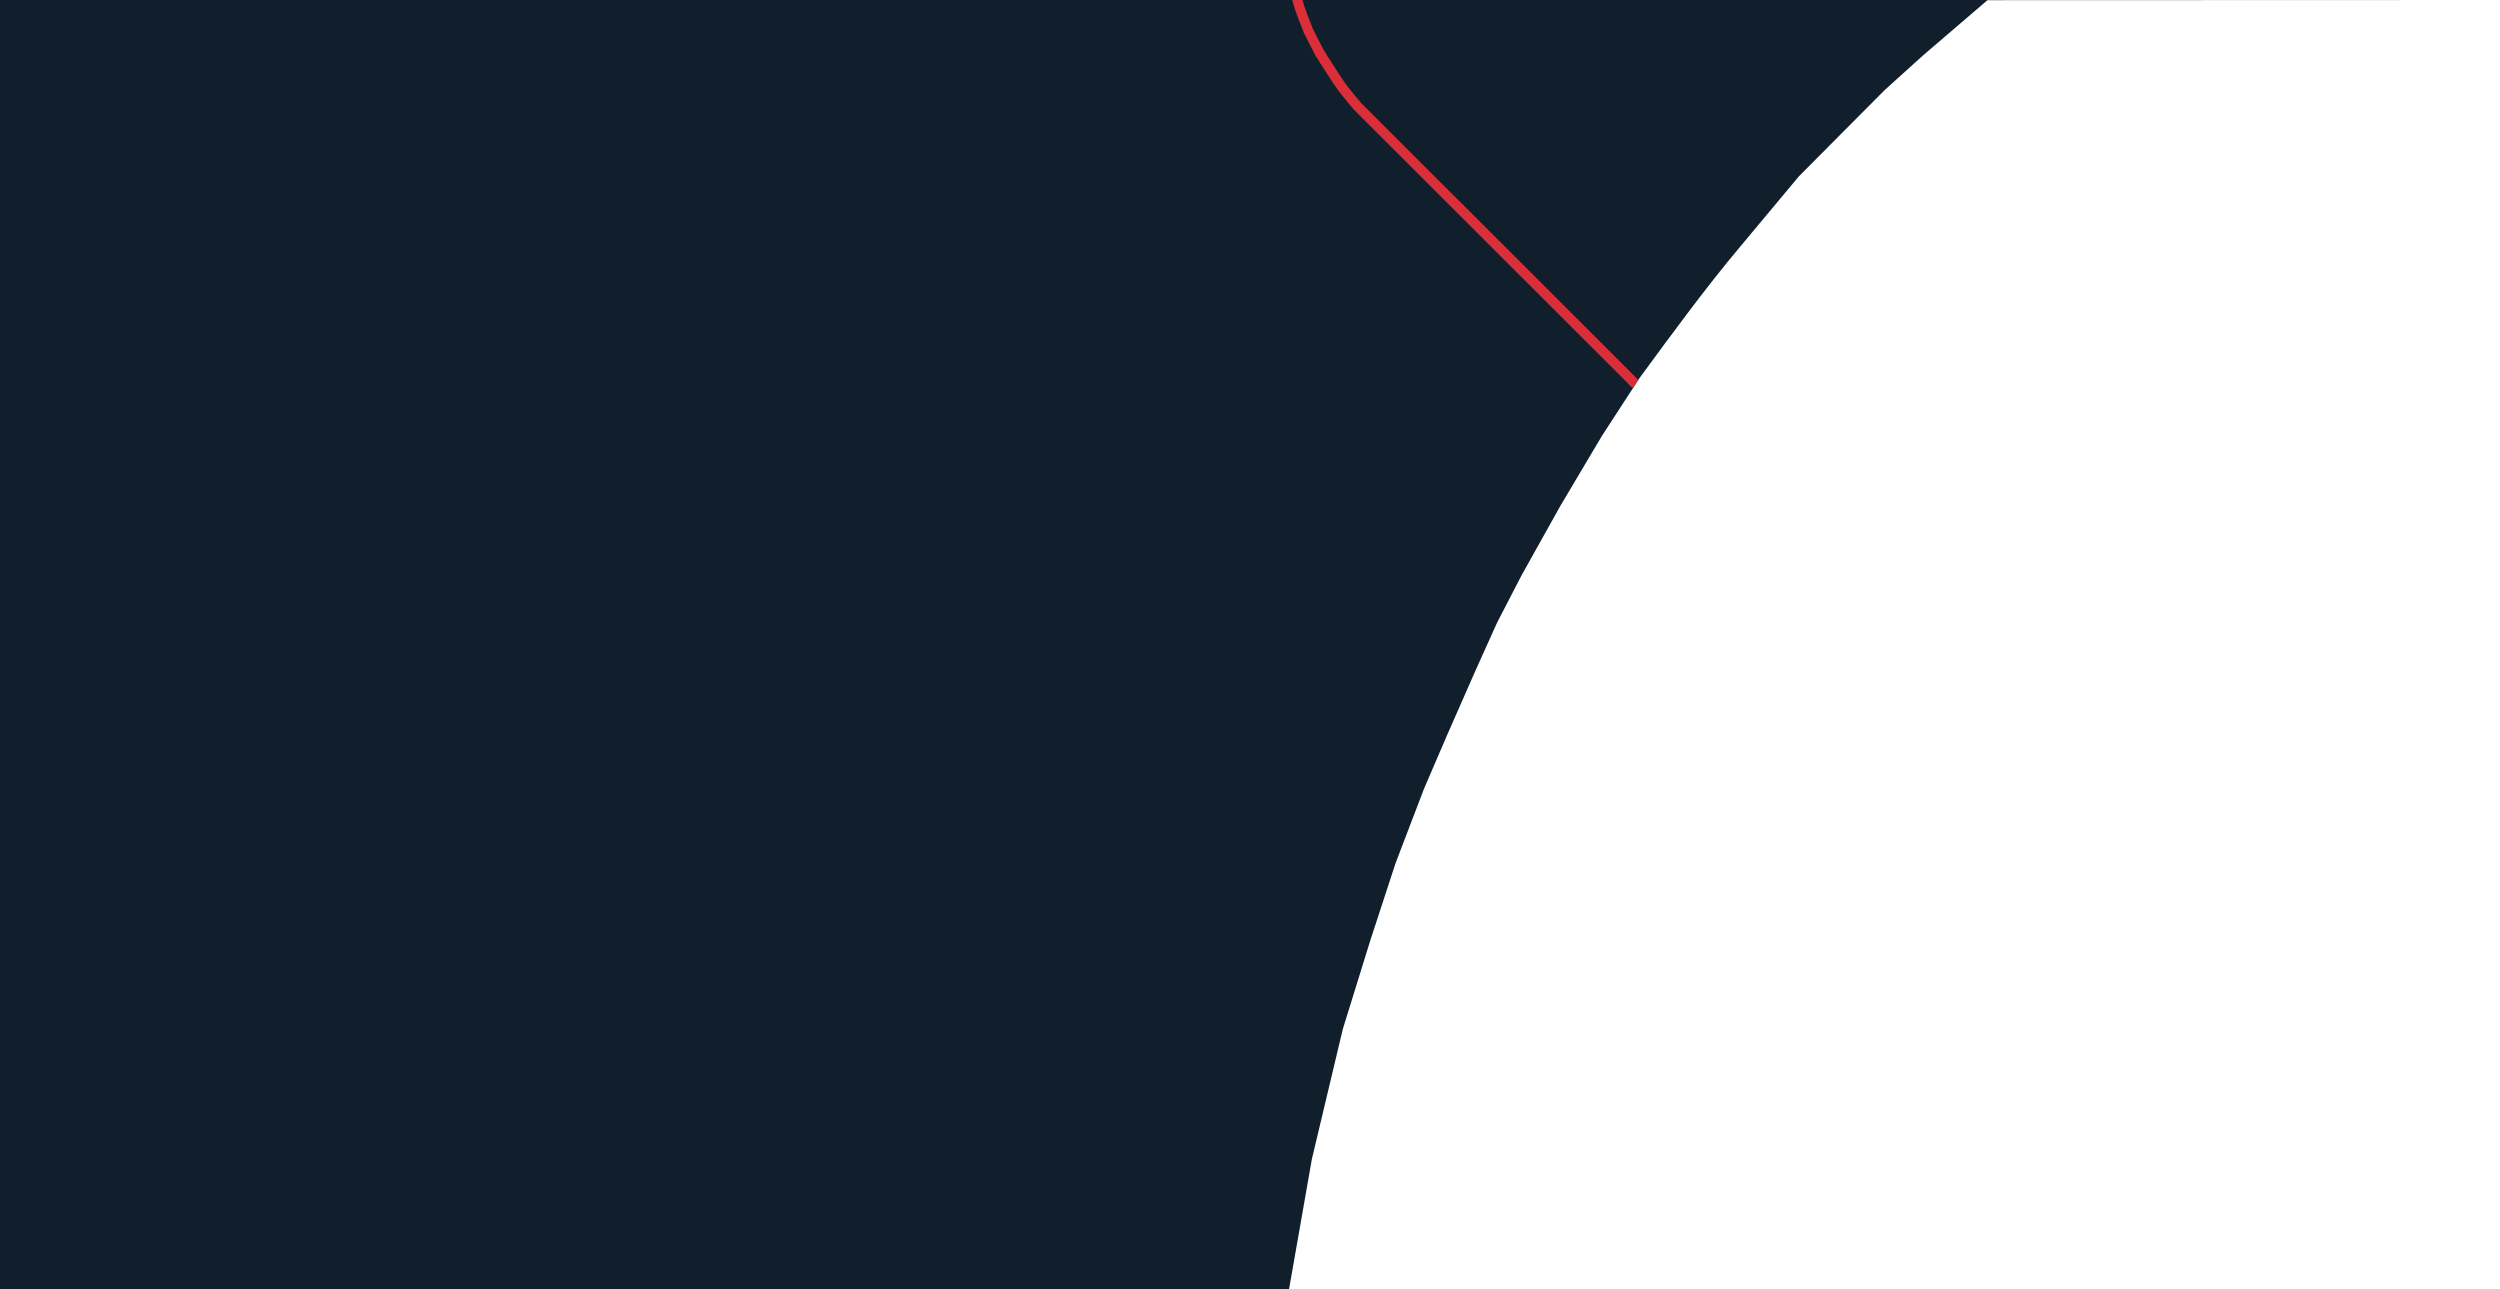 <?xml version="1.0" encoding="UTF-8" standalone="no"?>
<svg
   xmlns:dc="http://purl.org/dc/elements/1.1/"
   xmlns:cc="http://creativecommons.org/ns#"
   xmlns:rdf="http://www.w3.org/1999/02/22-rdf-syntax-ns#"
   xmlns:svg="http://www.w3.org/2000/svg"
   xmlns="http://www.w3.org/2000/svg"
   xmlns:xlink="http://www.w3.org/1999/xlink"
   style="fill:none"
   id="svg31"
   version="1.1"
   viewBox="0 0 1919.999 990"
   height="990"
   width="1919.999">
  <defs
     id="defs29">
    <pattern
       height="1"
       width="1"
       patternContentUnits="objectBoundingBox"
       id="pattern0">
      <use
         id="use17"
         transform="translate(-0.544) scale(0.001)"
         xlink:href="#image0_25_5359" />
    </pattern>
    <linearGradient
       gradientUnits="userSpaceOnUse"
       y2="314.061"
       x2="1455"
       y1="0"
       x1="1455"
       id="paint0_linear_25_5359">
      <stop
         id="stop20"
         stop-opacity="0.4"
         stop-color="#131F2C" />
      <stop
         id="stop22"
         stop-opacity="0"
         offset="0.538" />
    </linearGradient>
    <clipPath
       id="clip0_25_5359">
      <rect
         style="fill:#ffffff"
         y="0"
         x="0"
         id="rect25"
         height="990"
         width="1920" />
    </clipPath>
    
    <clipPath
       id="clip0_25_5359-6">
      <rect
         id="rect25-1"
         height="990"
         width="1920"
         x="0"
         y="0"
         style="fill:#ffffff" />
    </clipPath>
    <pattern
       height="1"
       width="1"
       patternContentUnits="objectBoundingBox"
       id="pattern0-2">
      <use
         id="use17-8"
         transform="translate(-0.544) scale(0.001)"
         xlink:href="#image0_25_5359" />
    </pattern>
    <mask
       height="994"
       width="936"
       y="-4"
       x="990"
       maskUnits="userSpaceOnUse"
       id="mask0_25_5359-0">
      <path
         id="path8-9"
         d="M 1532,-3.893 C 1256.44,214.374 1055.71,571.197 990,990 h 935.5 V -3.893 Z"
         style="fill:#c4c4c4" />
    </mask>
  </defs>
  <g
     transform="translate(-6.1e-4)"
     id="g15-7"
     clip-path="url(#clip0_25_5359-6)">
    <path
       d="m -150.088,1166.15 v 990 h 990 l 17.514,-99.799 23.756,-99.816 21.119,-68.129 19.387,-59.267 21.709,-56.826 17.701,-41.197 21.912,-49.787 16.727,-37.125 18.816,-36.344 29.689,-53.135 32.008,-53.908 28.777,-44.268 c 25.493,-34.773 50.977,-69.563 77.852,-101.574 l 44.551,-53.357 65.916,-66.307 29.738,-26.848 49.199,-42.18 393.629,-0.133 z"
       style="fill:#111f2d"
       transform="translate(150.089,-1166.15)"
       id="rect2-0" />
    <mask
       height="994"
       width="936"
       y="-4"
       x="990"
       maskUnits="userSpaceOnUse"
       id="mask864">
      <path
         id="path862"
         d="M 1532,-3.893 C 1256.44,214.374 1055.71,571.197 990,990 h 935.5 V -3.893 Z"
         style="fill:#c4c4c4" />
    </mask>
    <g
       id="g13-7"
       mask="url(#mask0_25_5359-0)" />
    <path
       id="path847"
       d="m 1256.256,294.806 -1.424,-0.962 -3.281,-3.433 -199.348,-199.134 -8.907,-8.897 -0.855,-0.878 c -3.546,-4.316 -6.995,-8.233 -10.342,-12.561 -3.314,-4.285 -6.214,-9.042 -9.137,-13.433 l -3.644,-5.706 -4.304,-6.739 -1.473,-2.306 -8.647,-16.856 c -3.22,-8.278 -6.688,-16.556 -8.783,-24.834"
       style="fill:none;stroke:#da2e39;stroke-width:7.577;stroke-linecap:butt;stroke-linejoin:miter;stroke-miterlimit:4;stroke-dasharray:none;stroke-opacity:1" />
  </g>
</svg>
